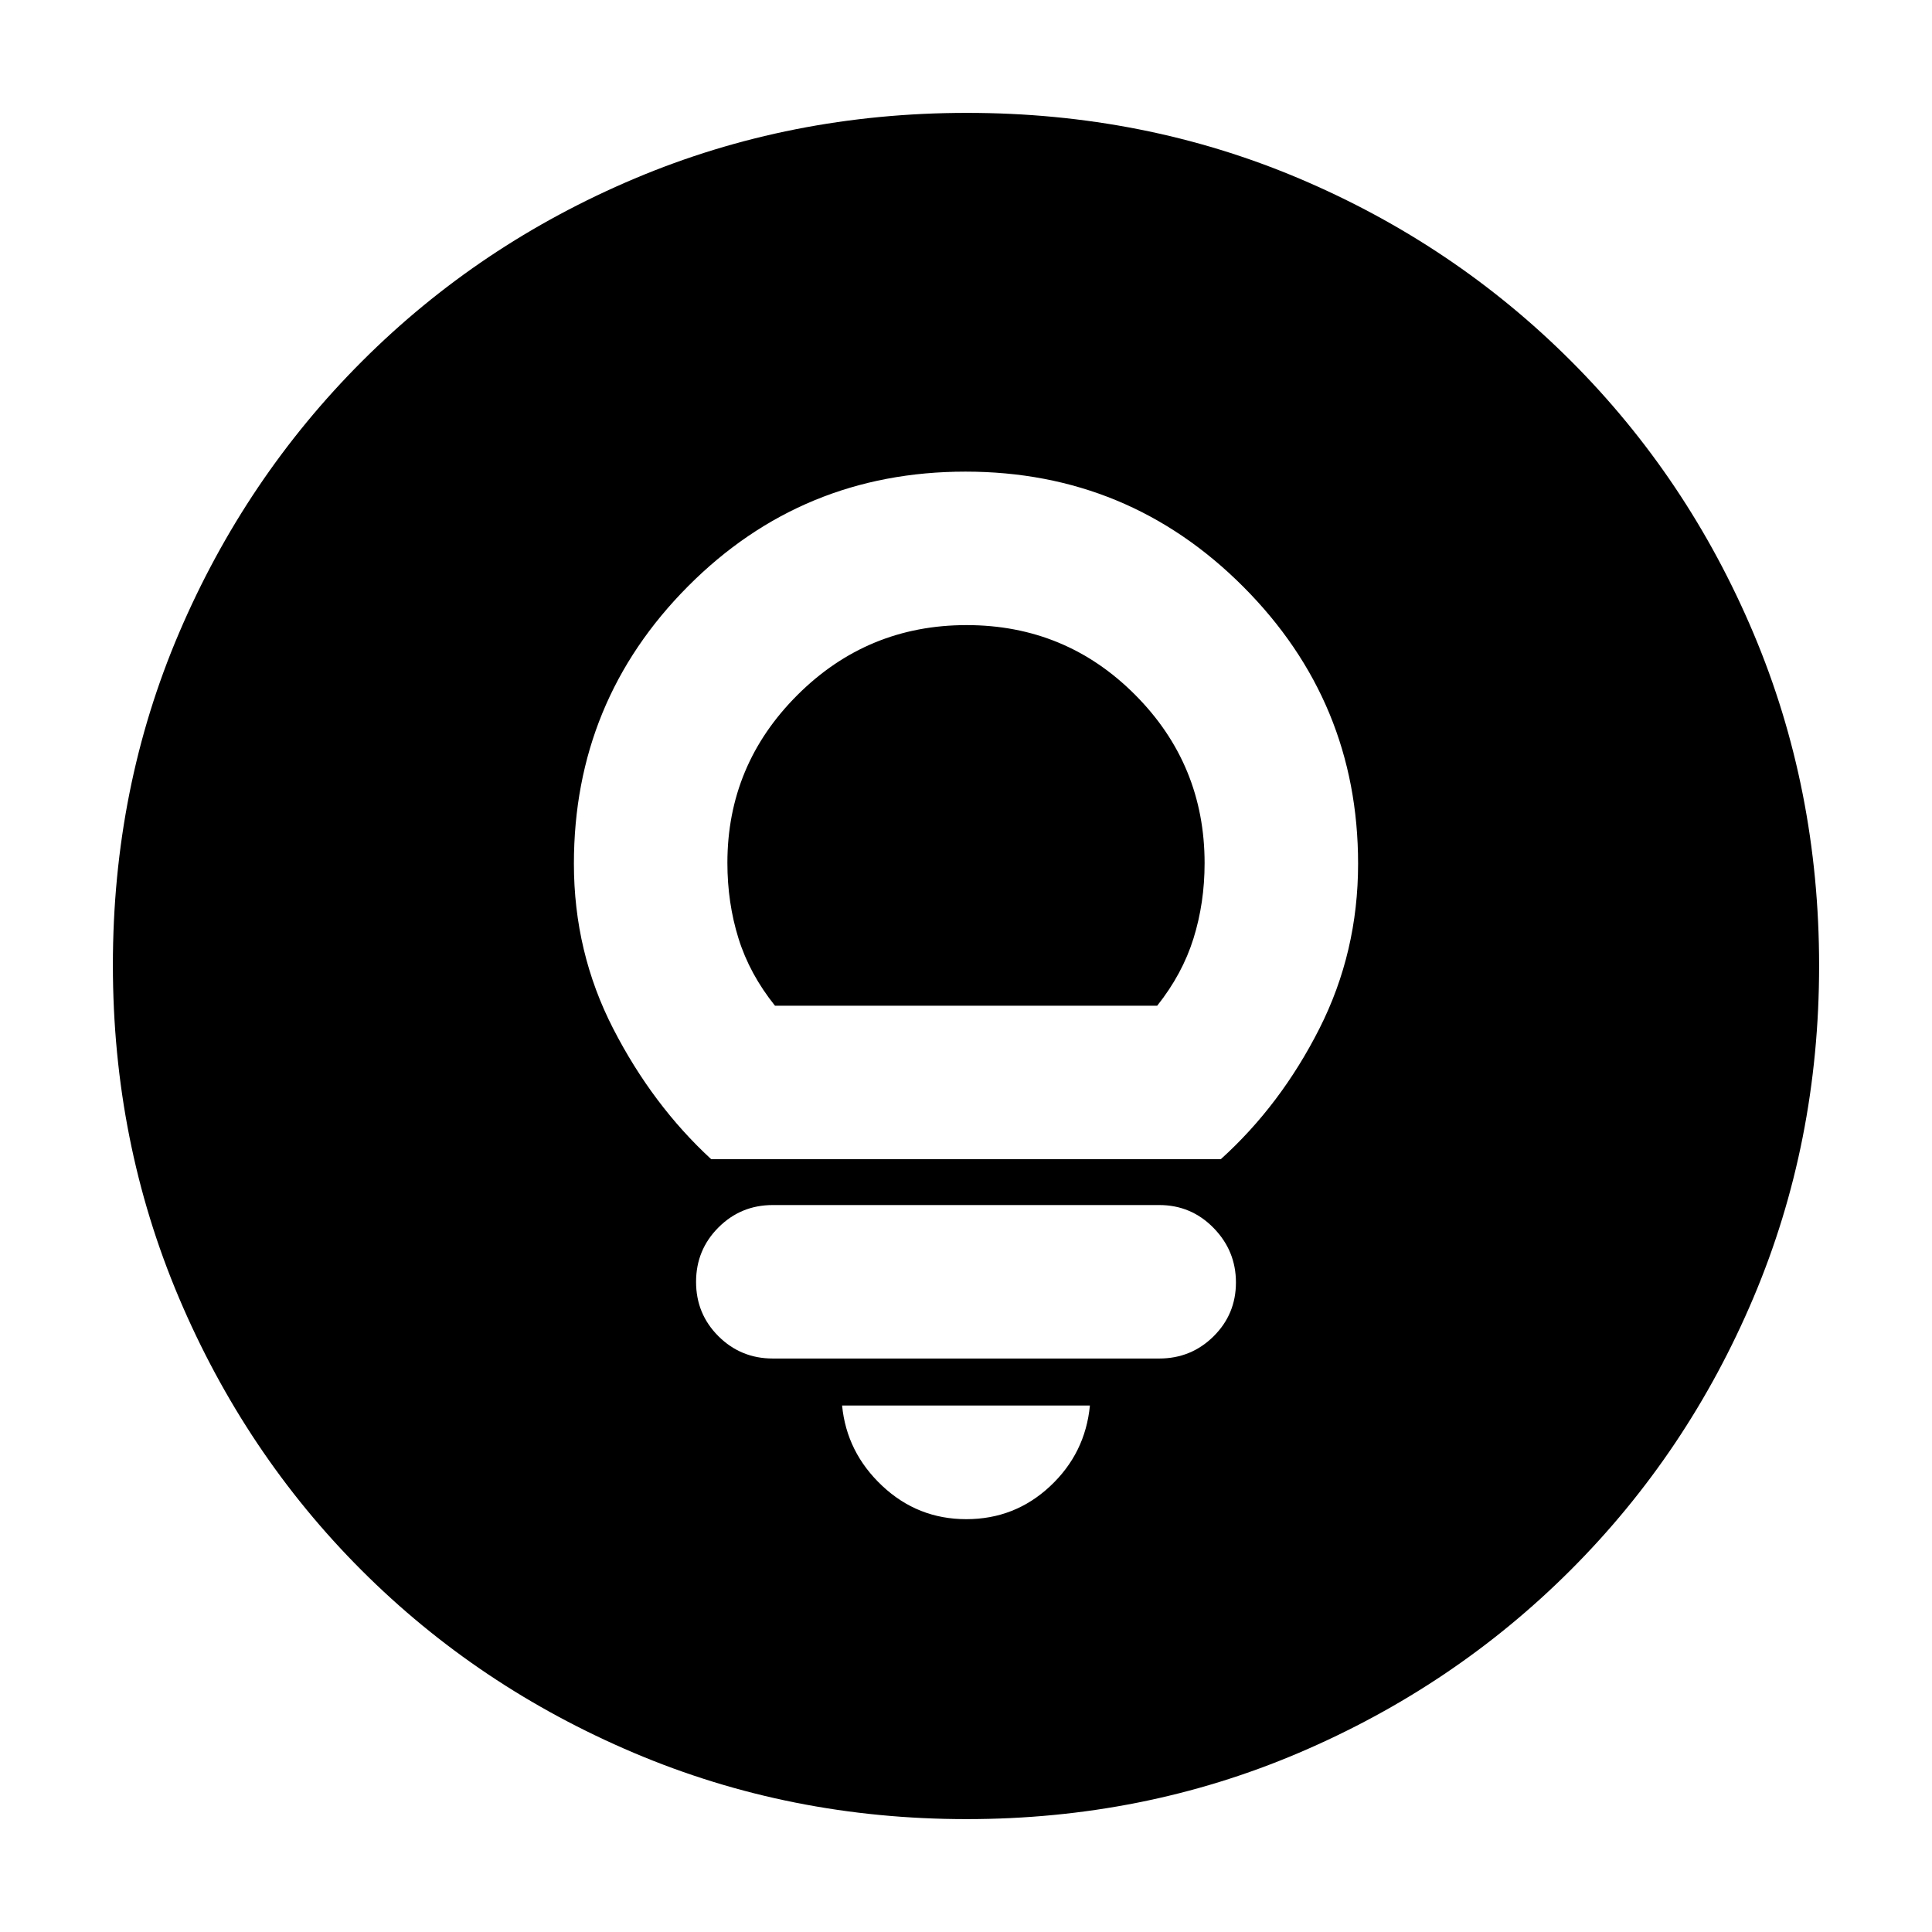 <svg xmlns="http://www.w3.org/2000/svg" height="20" viewBox="0 -960 960 960" width="20"><path d="M480.13-205.13q24.16 0 41.67-16.38 17.5-16.38 19.77-40.1H418.43q2.27 23.31 19.91 39.89 17.64 16.59 41.79 16.59ZM384-284.96h192q15.89 0 27.01-11.02 11.12-11.02 11.12-26.77 0-15.74-11.12-27.1-11.12-11.37-27.01-11.37H384q-15.89 0-27.01 11.14-11.12 11.13-11.12 27.05 0 15.91 11.12 26.99 11.12 11.08 27.01 11.08ZM353.39-384h253.22q29.74-26.87 48.98-64.86 19.24-38 19.24-81.97 0-80.45-57.06-137.64-57.05-57.18-138-57.18-81.21 0-137.9 56.98-56.7 56.99-56.7 137.84 0 43.97 19.53 81.97 19.52 37.99 48.69 64.86Zm31.7-76.26q-12.61-15.74-18.13-33.43-5.52-17.69-5.52-37.58 0-48.65 34.8-83.38 34.81-34.74 84.05-34.74 49.24 0 83.76 34.65 34.51 34.65 34.51 83.66 0 19.7-5.52 37.39T575-460.26H385.09Zm95.19 404.17q-87.62 0-165.14-32.85-77.53-32.85-135.44-90.76-57.91-57.91-90.76-135.39-32.85-77.49-32.85-165.37 0-88.13 32.91-165.1 32.9-76.97 91.01-135.04 58.1-58.06 135.39-90.69 77.3-32.62 165.06-32.62 88.12 0 165.11 32.61 76.99 32.62 135.05 90.68 58.06 58.06 90.68 135.3 32.61 77.24 32.61 165.13t-32.62 164.98q-32.63 77.1-90.69 135.2Q722.53-121.9 645.34-89q-77.2 32.91-165.06 32.91Z"/></svg>